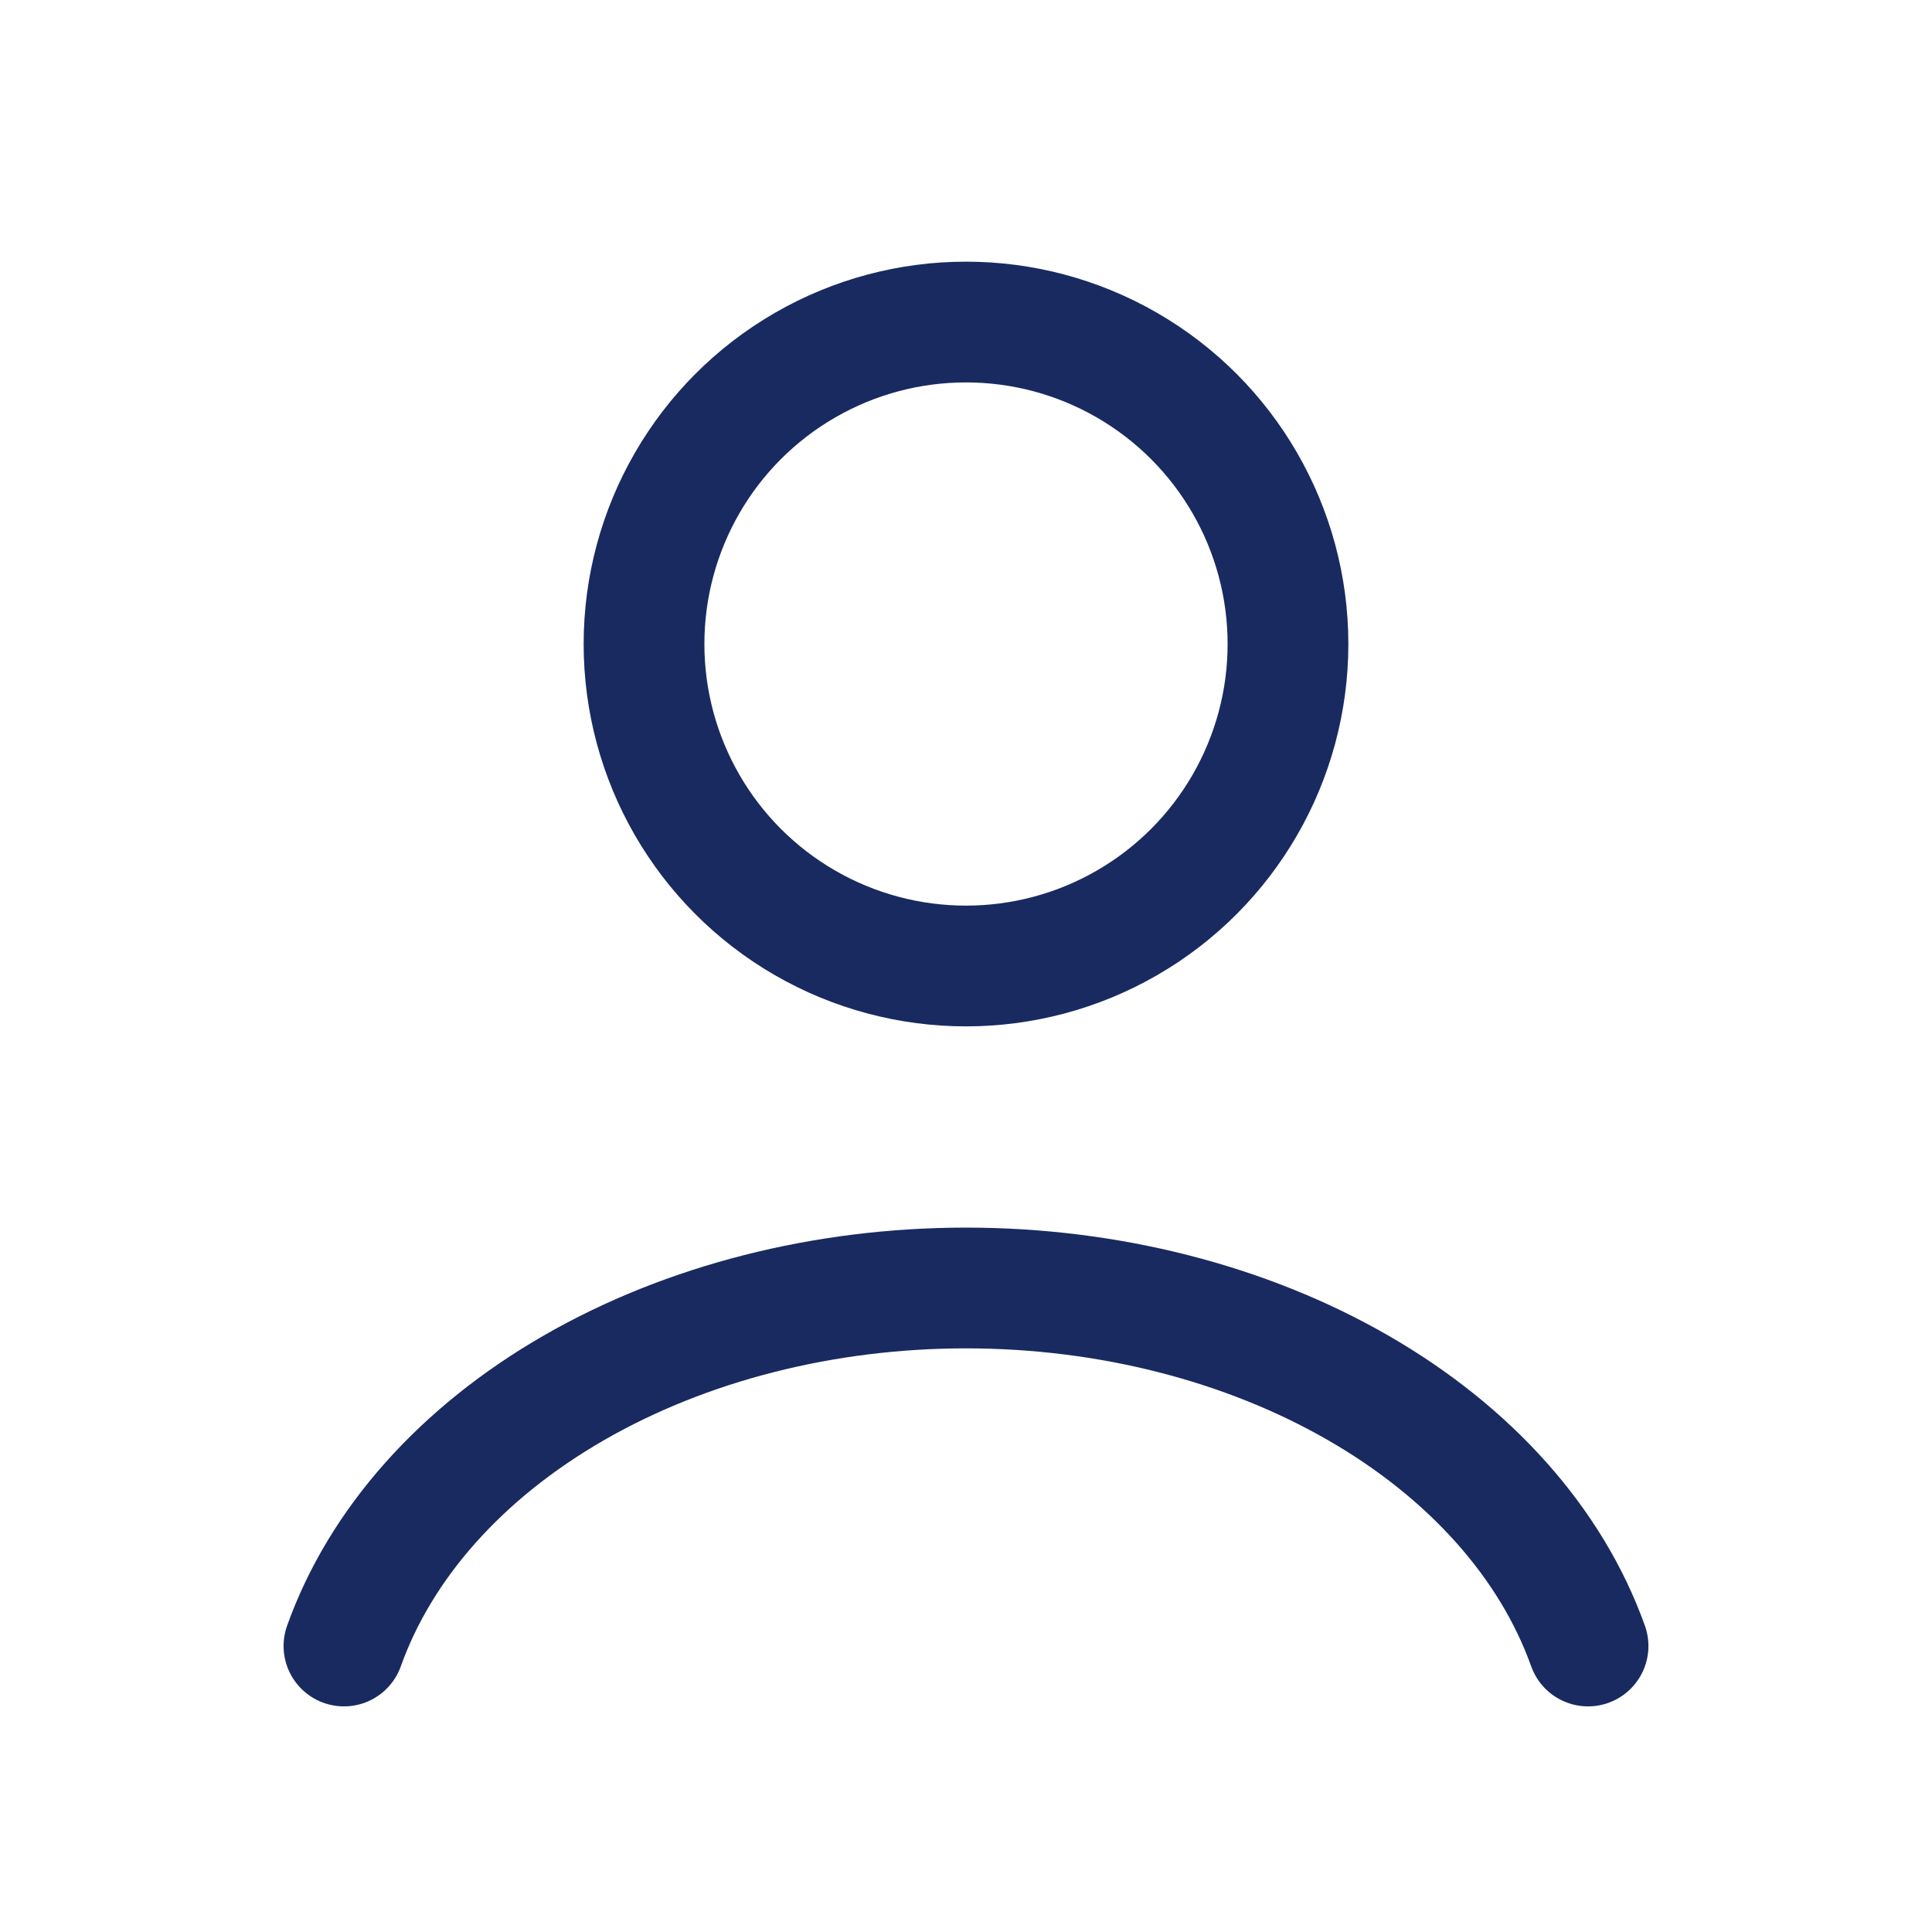 <svg width="32" height="32" viewBox="0 0 32 32" fill="none" xmlns="http://www.w3.org/2000/svg">
<path d="M26.303 27.263C25.695 25.562 24.356 24.058 22.493 22.986C20.631 21.914 18.348 21.333 16 21.333C13.652 21.333 11.369 21.914 9.507 22.986C7.644 24.058 6.304 25.562 5.697 27.263" stroke="#192A61" stroke-width="2" stroke-linecap="round"/>
<circle cx="16" cy="10.667" r="5.333" stroke="#192A61" stroke-width="2" stroke-linecap="round"/>
</svg>

